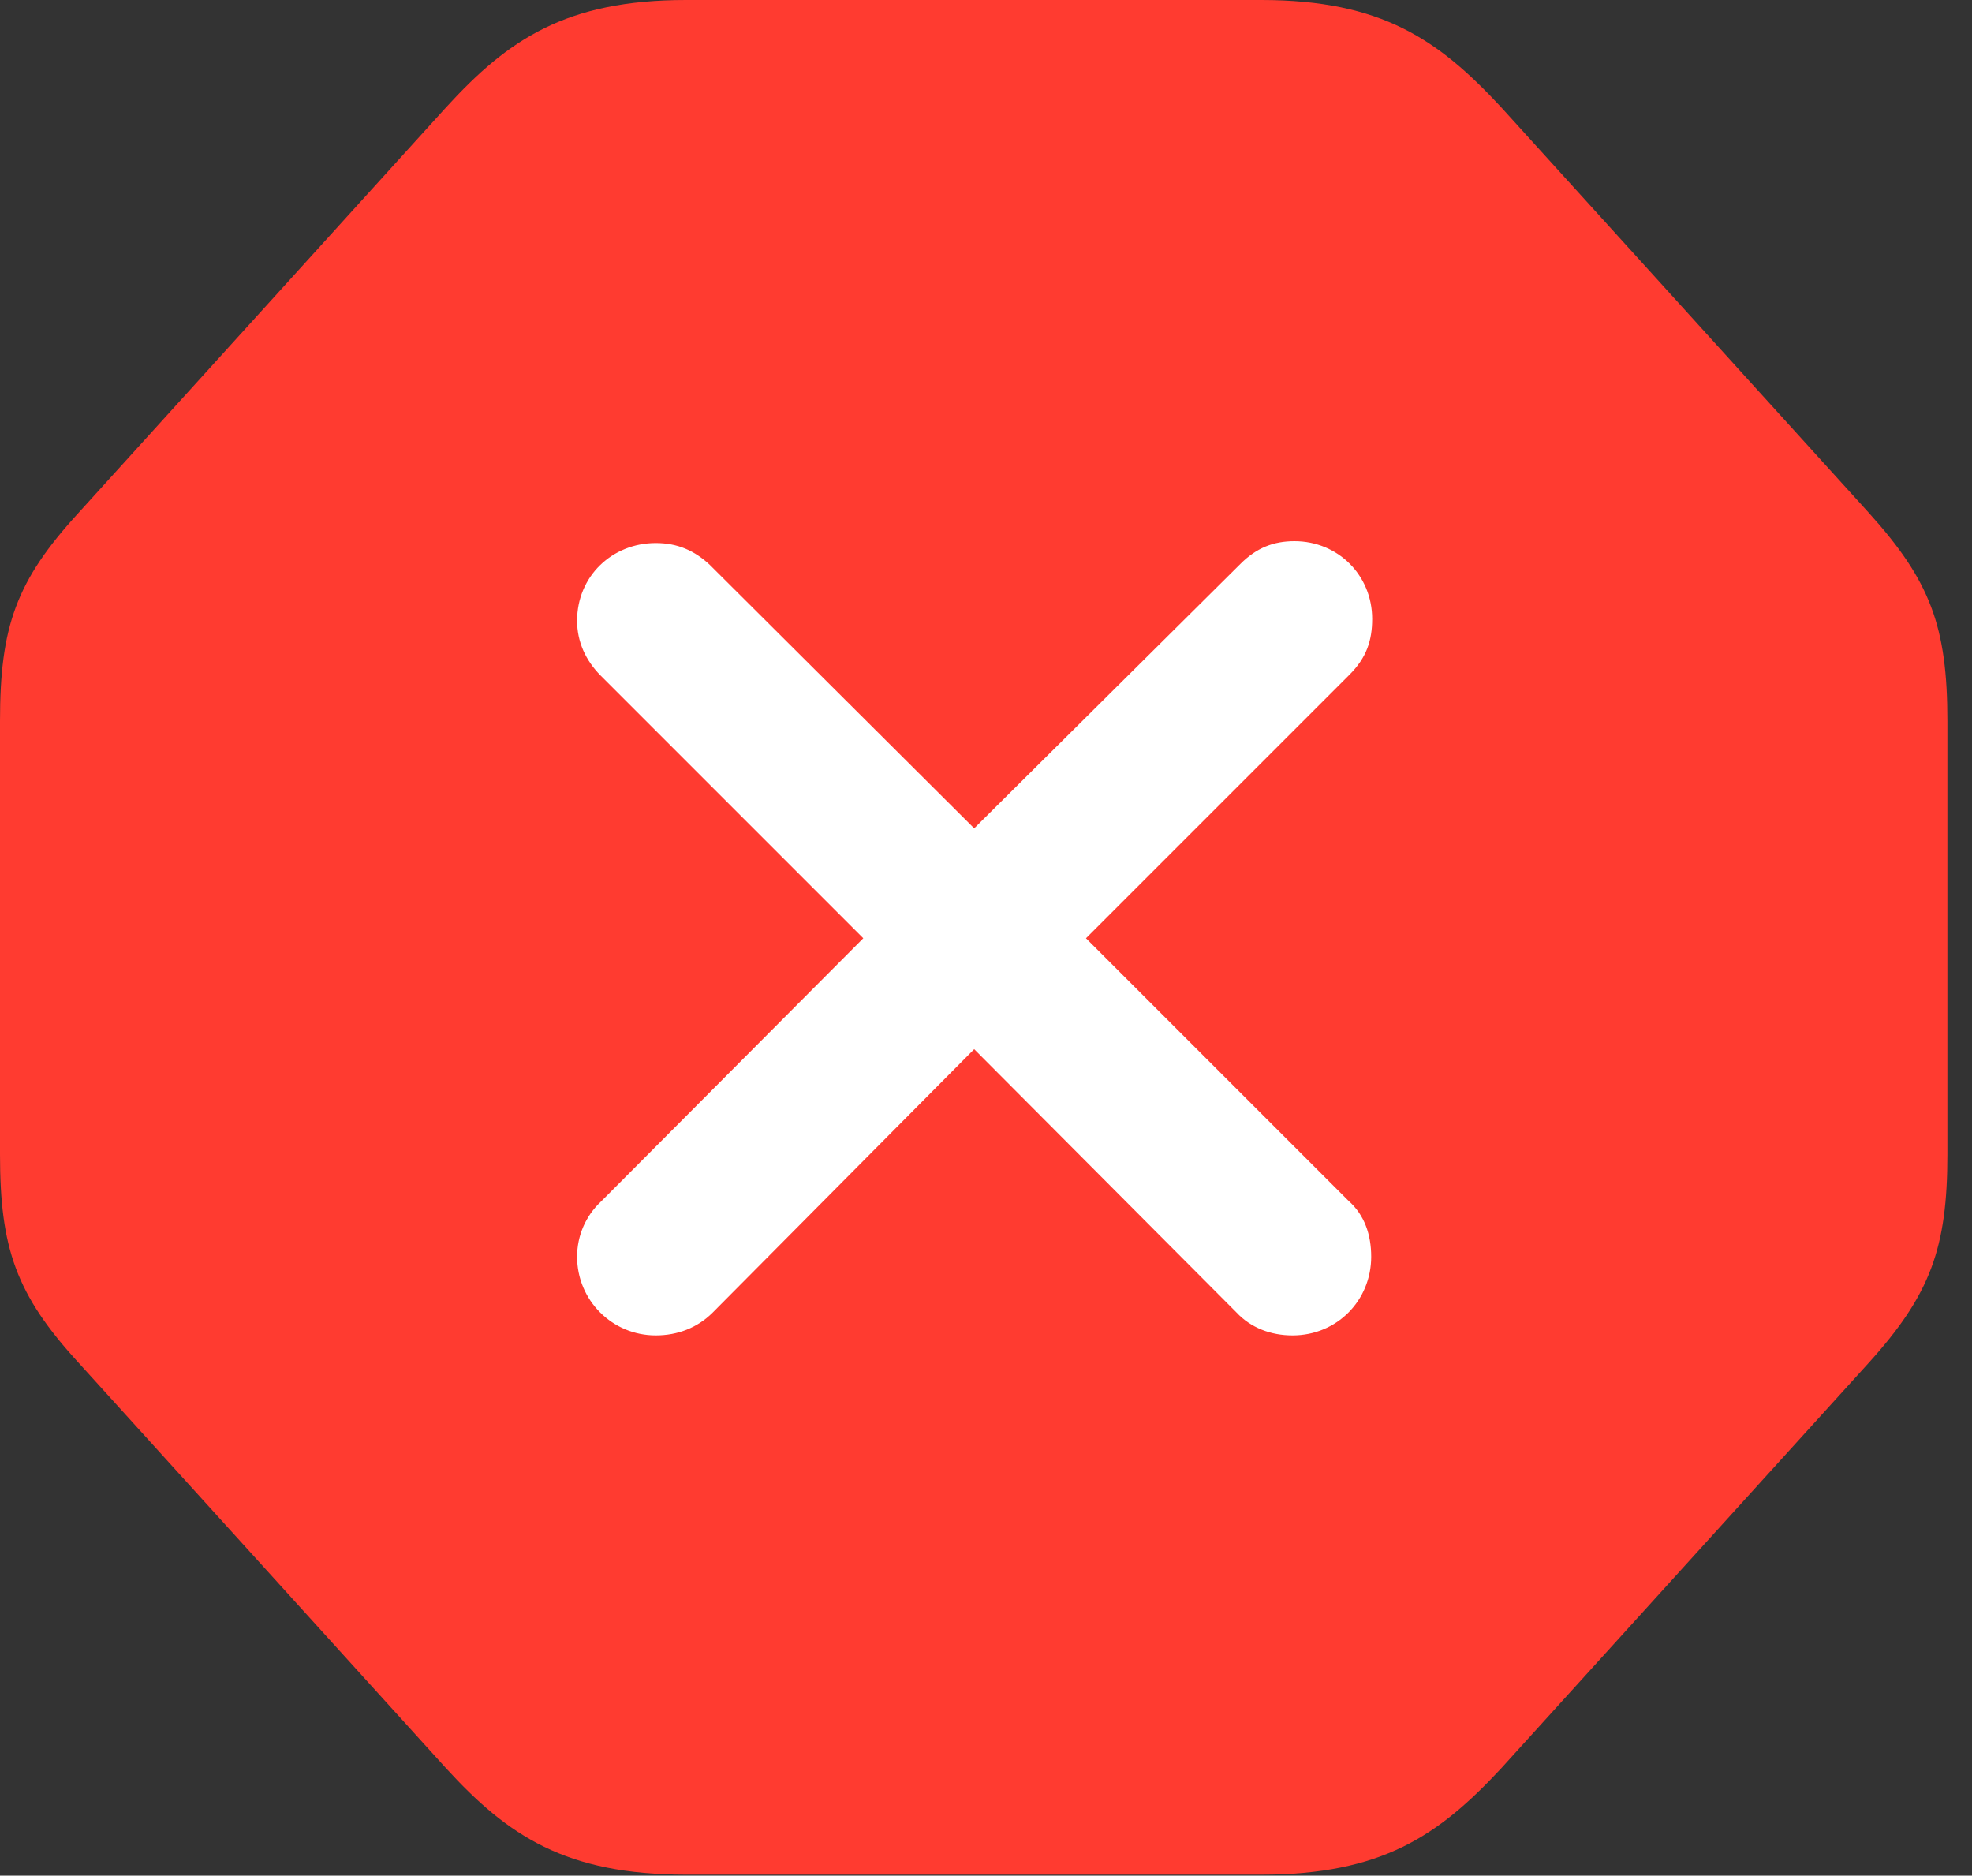 <svg version="1.1" xmlns="http://www.w3.org/2000/svg" xmlns:xlink="http://www.w3.org/1999/xlink" viewBox="0 0 28.451 27.057">
 <rect x="0" y="0" width="28.451" height="27.057" fill="#333333" stroke="none"/>
 <g>
  
  <path d="M9.898 27.043L18.197 27.043C19.934 27.043 20.754 26.482 21.656 25.512L26.961 19.66C27.85 18.676 28.096 18.006 28.096 16.652L28.096 10.404C28.096 9.037 27.85 8.381 26.961 7.396L21.656 1.545C20.754 0.574 19.934 0 18.197 0L9.898 0C8.162 0 7.328 0.574 6.439 1.545L1.135 7.396C0.232 8.381 0 9.037 0 10.404L0 16.652C0 18.006 0.232 18.676 1.135 19.66L6.439 25.512C7.328 26.482 8.162 27.043 9.898 27.043Z" style="fill:#ff3b30"></path>
  <path d="M9.461 19.264C8.832 19.264 8.326 18.758 8.326 18.129C8.326 17.828 8.449 17.541 8.668 17.336L12.455 13.535L8.668 9.748C8.449 9.529 8.326 9.256 8.326 8.955C8.326 8.312 8.832 7.834 9.461 7.834C9.775 7.834 10.021 7.943 10.24 8.148L14.055 11.949L17.896 8.135C18.129 7.902 18.375 7.807 18.676 7.807C19.305 7.807 19.797 8.299 19.797 8.928C19.797 9.242 19.715 9.488 19.469 9.734L15.668 13.535L19.455 17.322C19.688 17.527 19.783 17.814 19.783 18.129C19.783 18.758 19.291 19.264 18.648 19.264C18.334 19.264 18.047 19.154 17.842 18.936L14.055 15.135L10.281 18.936C10.062 19.154 9.775 19.264 9.461 19.264Z" style="fill:white"></path>
 </g>
</svg>